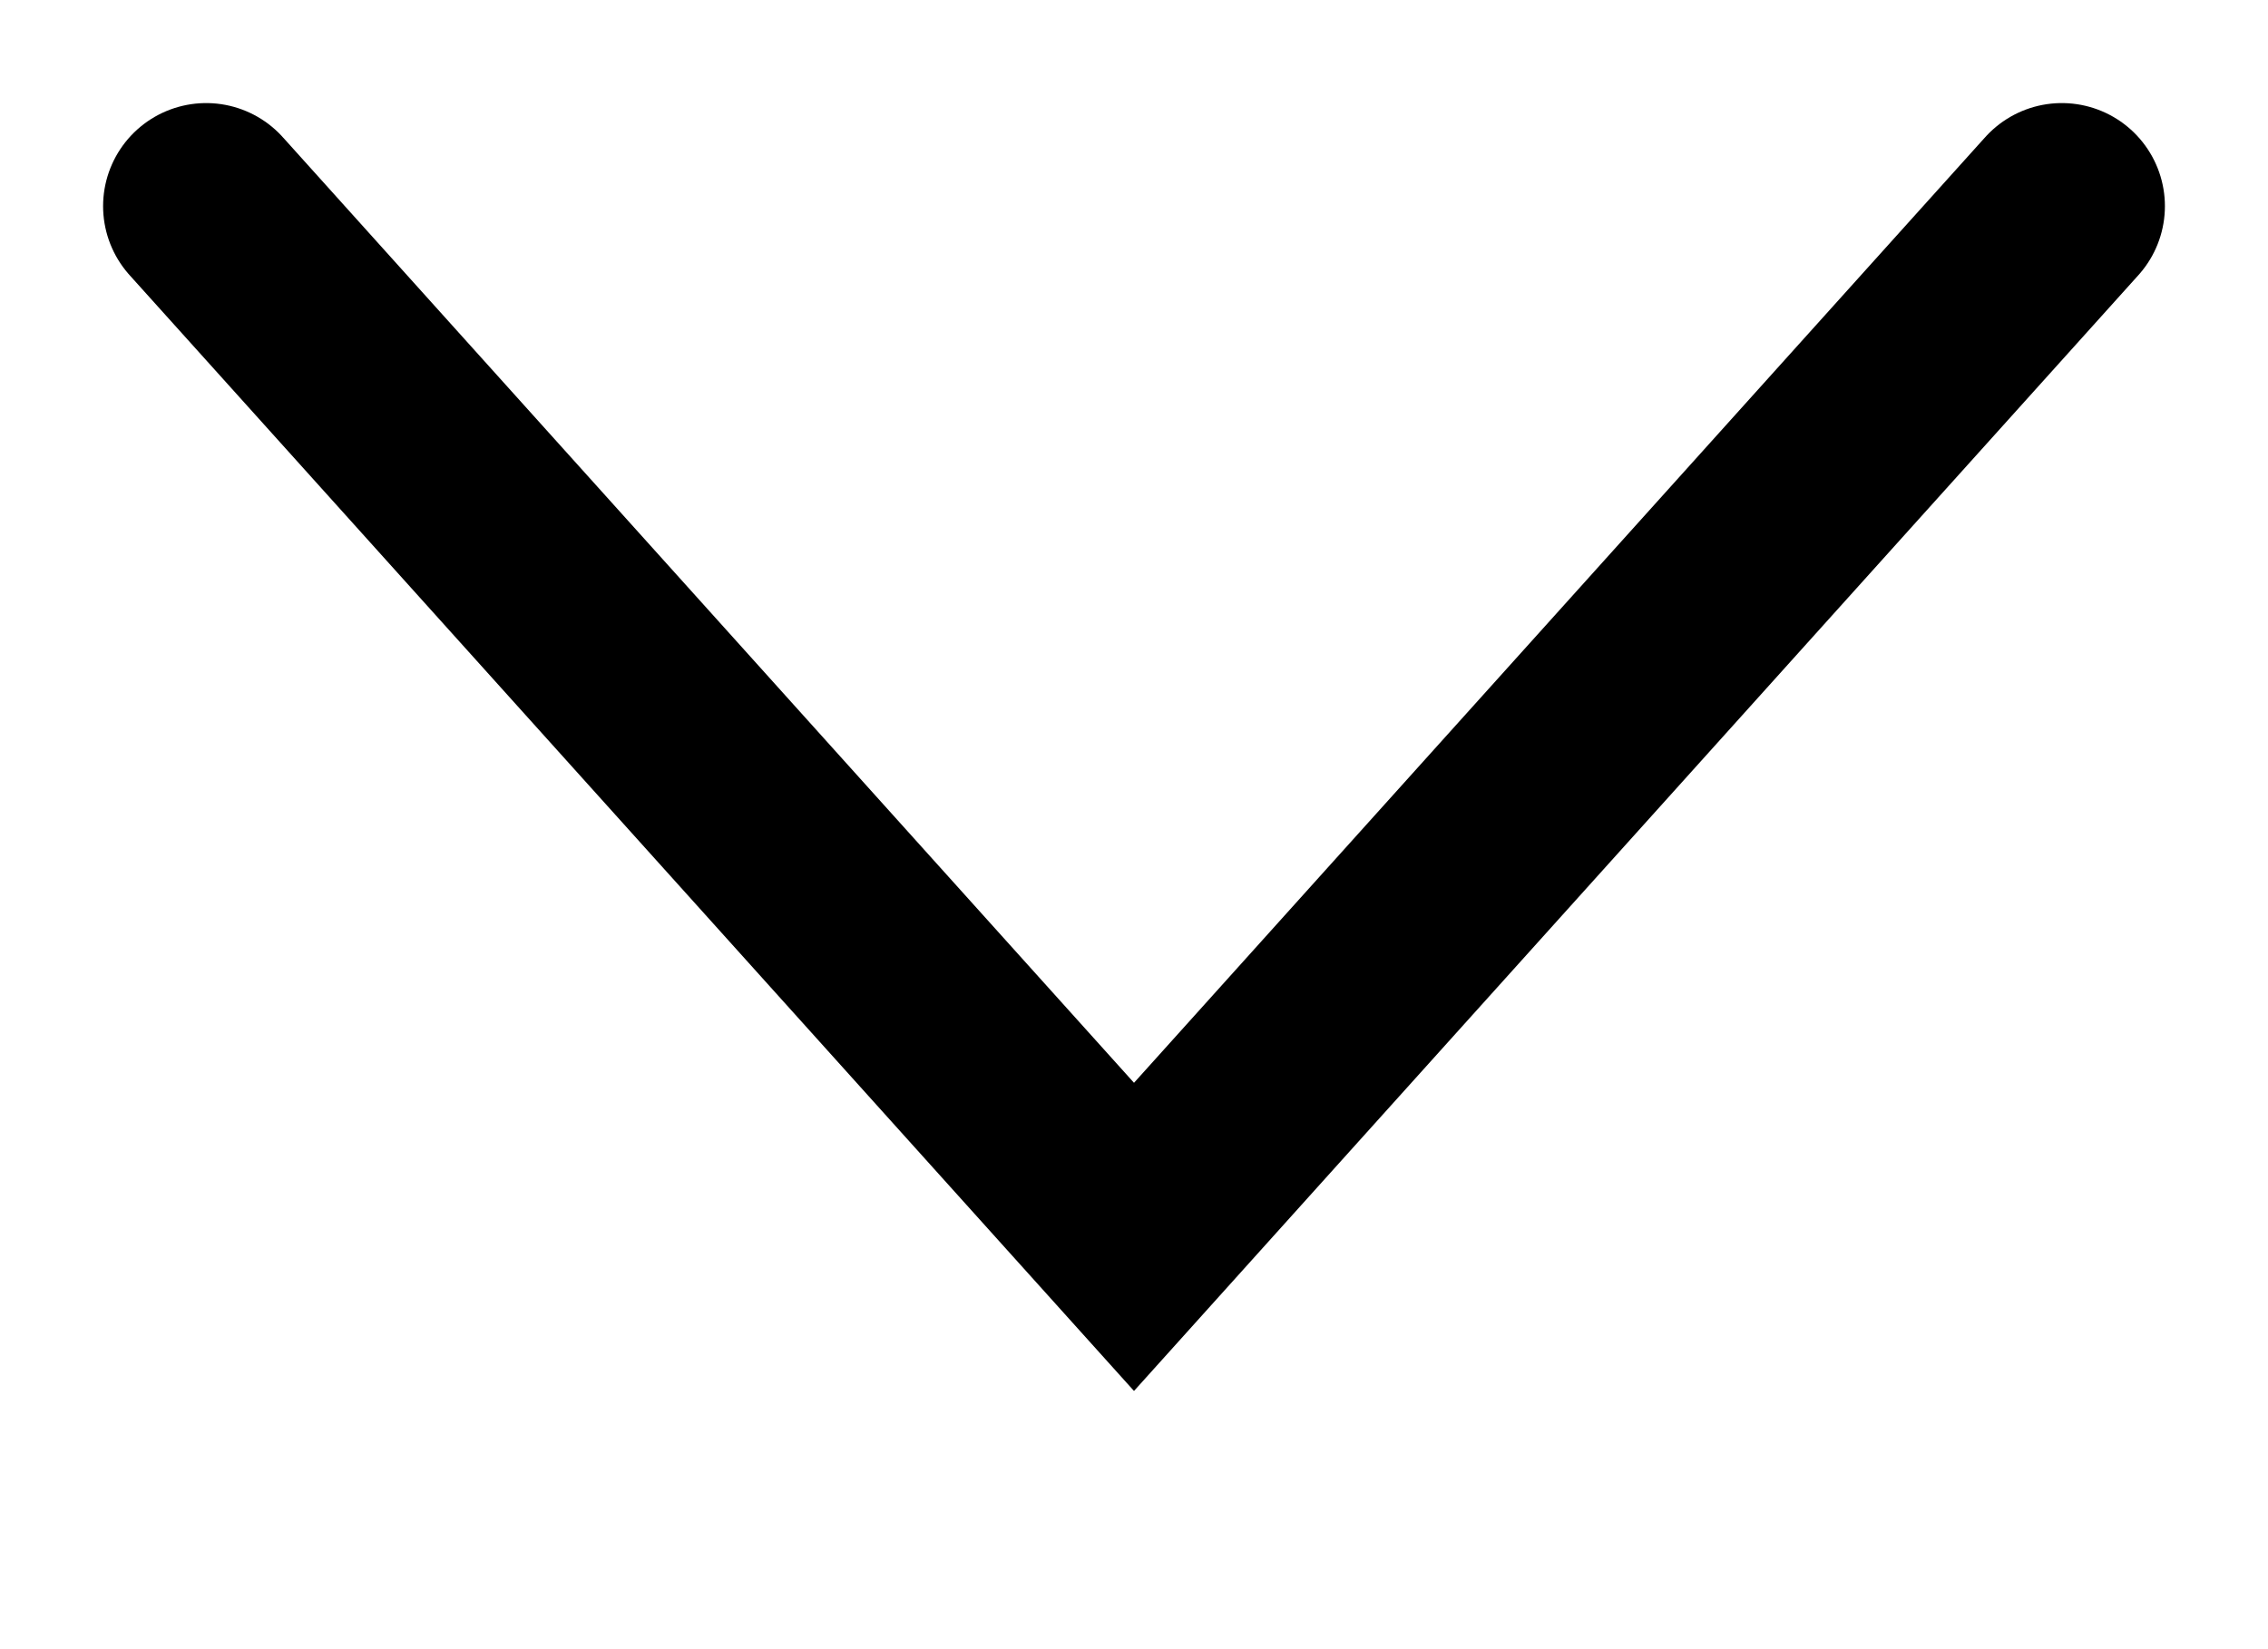 <?xml version="1.0" encoding="UTF-8"?>
<svg width="11px" height="8px" viewBox="0 0 11 8" version="1.1" xmlns="http://www.w3.org/2000/svg" xmlns:xlink="http://www.w3.org/1999/xlink">
    <!-- Generator: Sketch 54 (76480) - https://sketchapp.com -->
    <title>Path 2</title>
    <desc>Created with Sketch.</desc>
    <g id="Page-1" stroke="none" stroke-width="1" fill="none" fill-rule="evenodd" stroke-linecap="round">
        <polyline id="Path-2" stroke="#000000" stroke-width="1" transform="translate(5.5, 3.5) scale(-1, -1) rotate(-360) translate(-5.5, -3.5) " points="1 6 5.5 1 10 6"></polyline>
    </g>
</svg>
